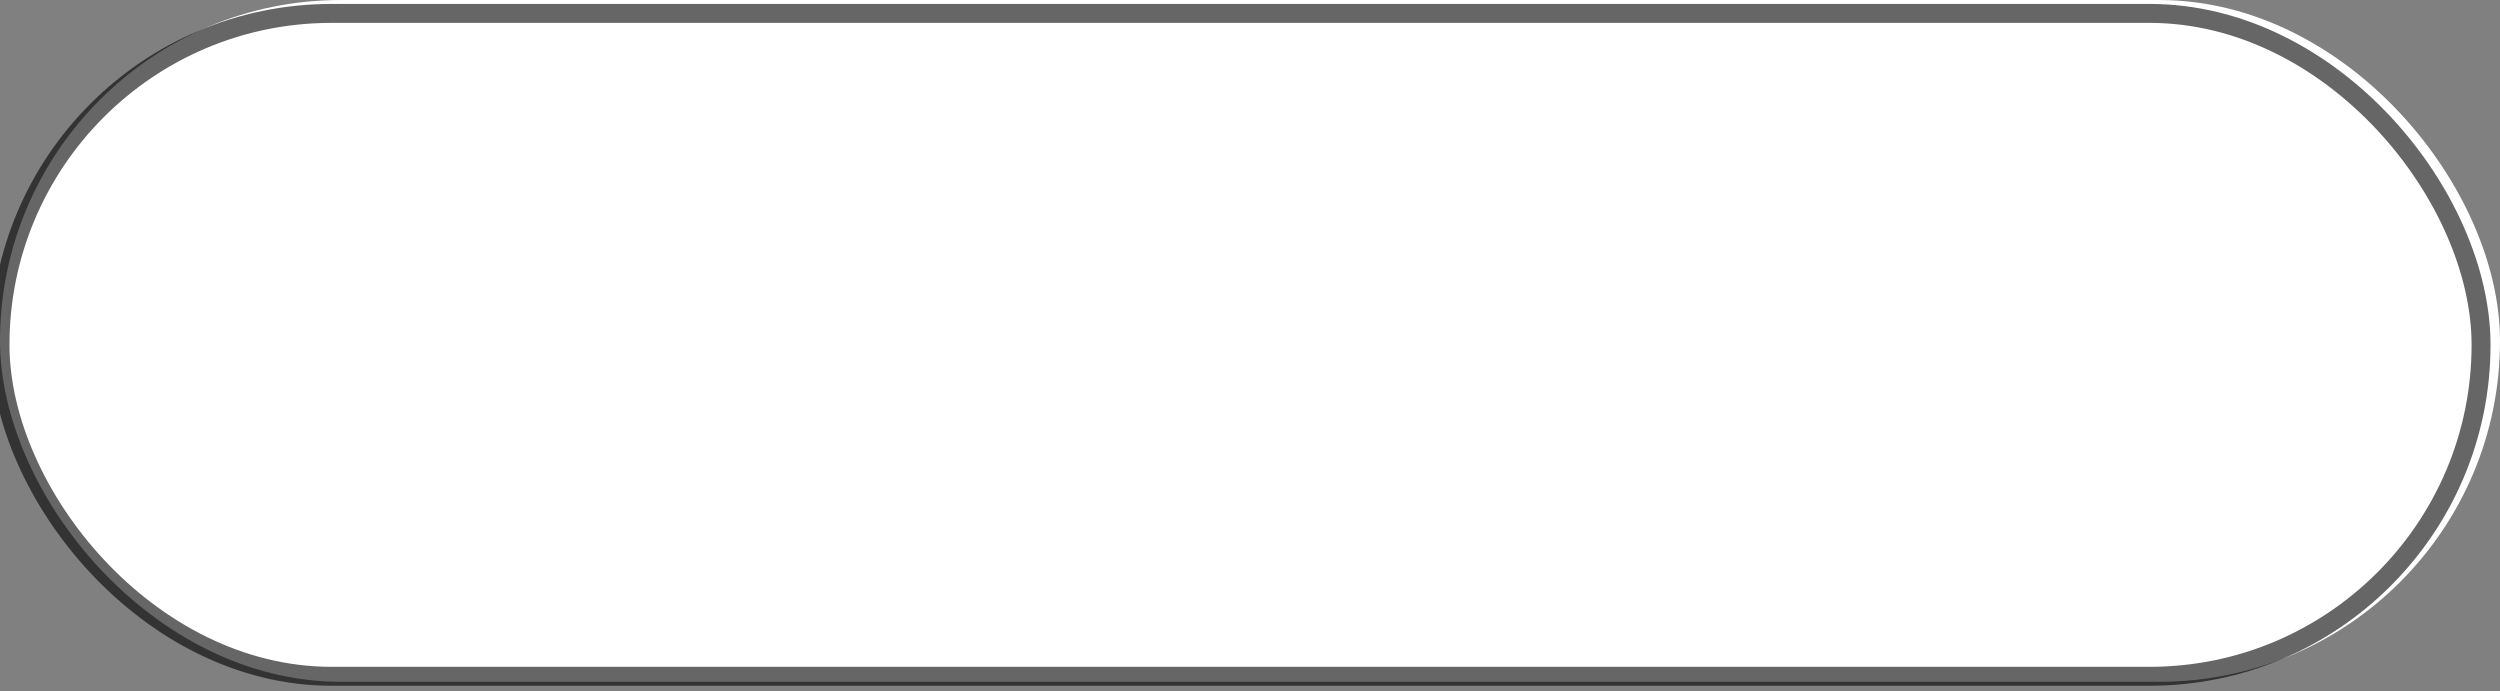 <svg width="132" height="36.5" viewBox="0 0 132 36.5" fill="none" xmlns="http://www.w3.org/2000/svg">
<rect x="0" y="0" width="132" height="36.5" fill="#808080" stroke="none"/>
<g clip-path="url(#clip0_2612_19684)">
<rect x="0" y="0" width="132" height="36"   fill="white"/>

</g>
<rect x="0" y="0.708" width="131" height="35" rx="17.5"  stroke="black" stroke-opacity="0.6"/>
<defs>
<clipPath id="clip0_2612_19684">
<rect x="0" y="0" width="132" height="36" rx="18"  fill="white"/>
</clipPath>
</defs>
</svg>
